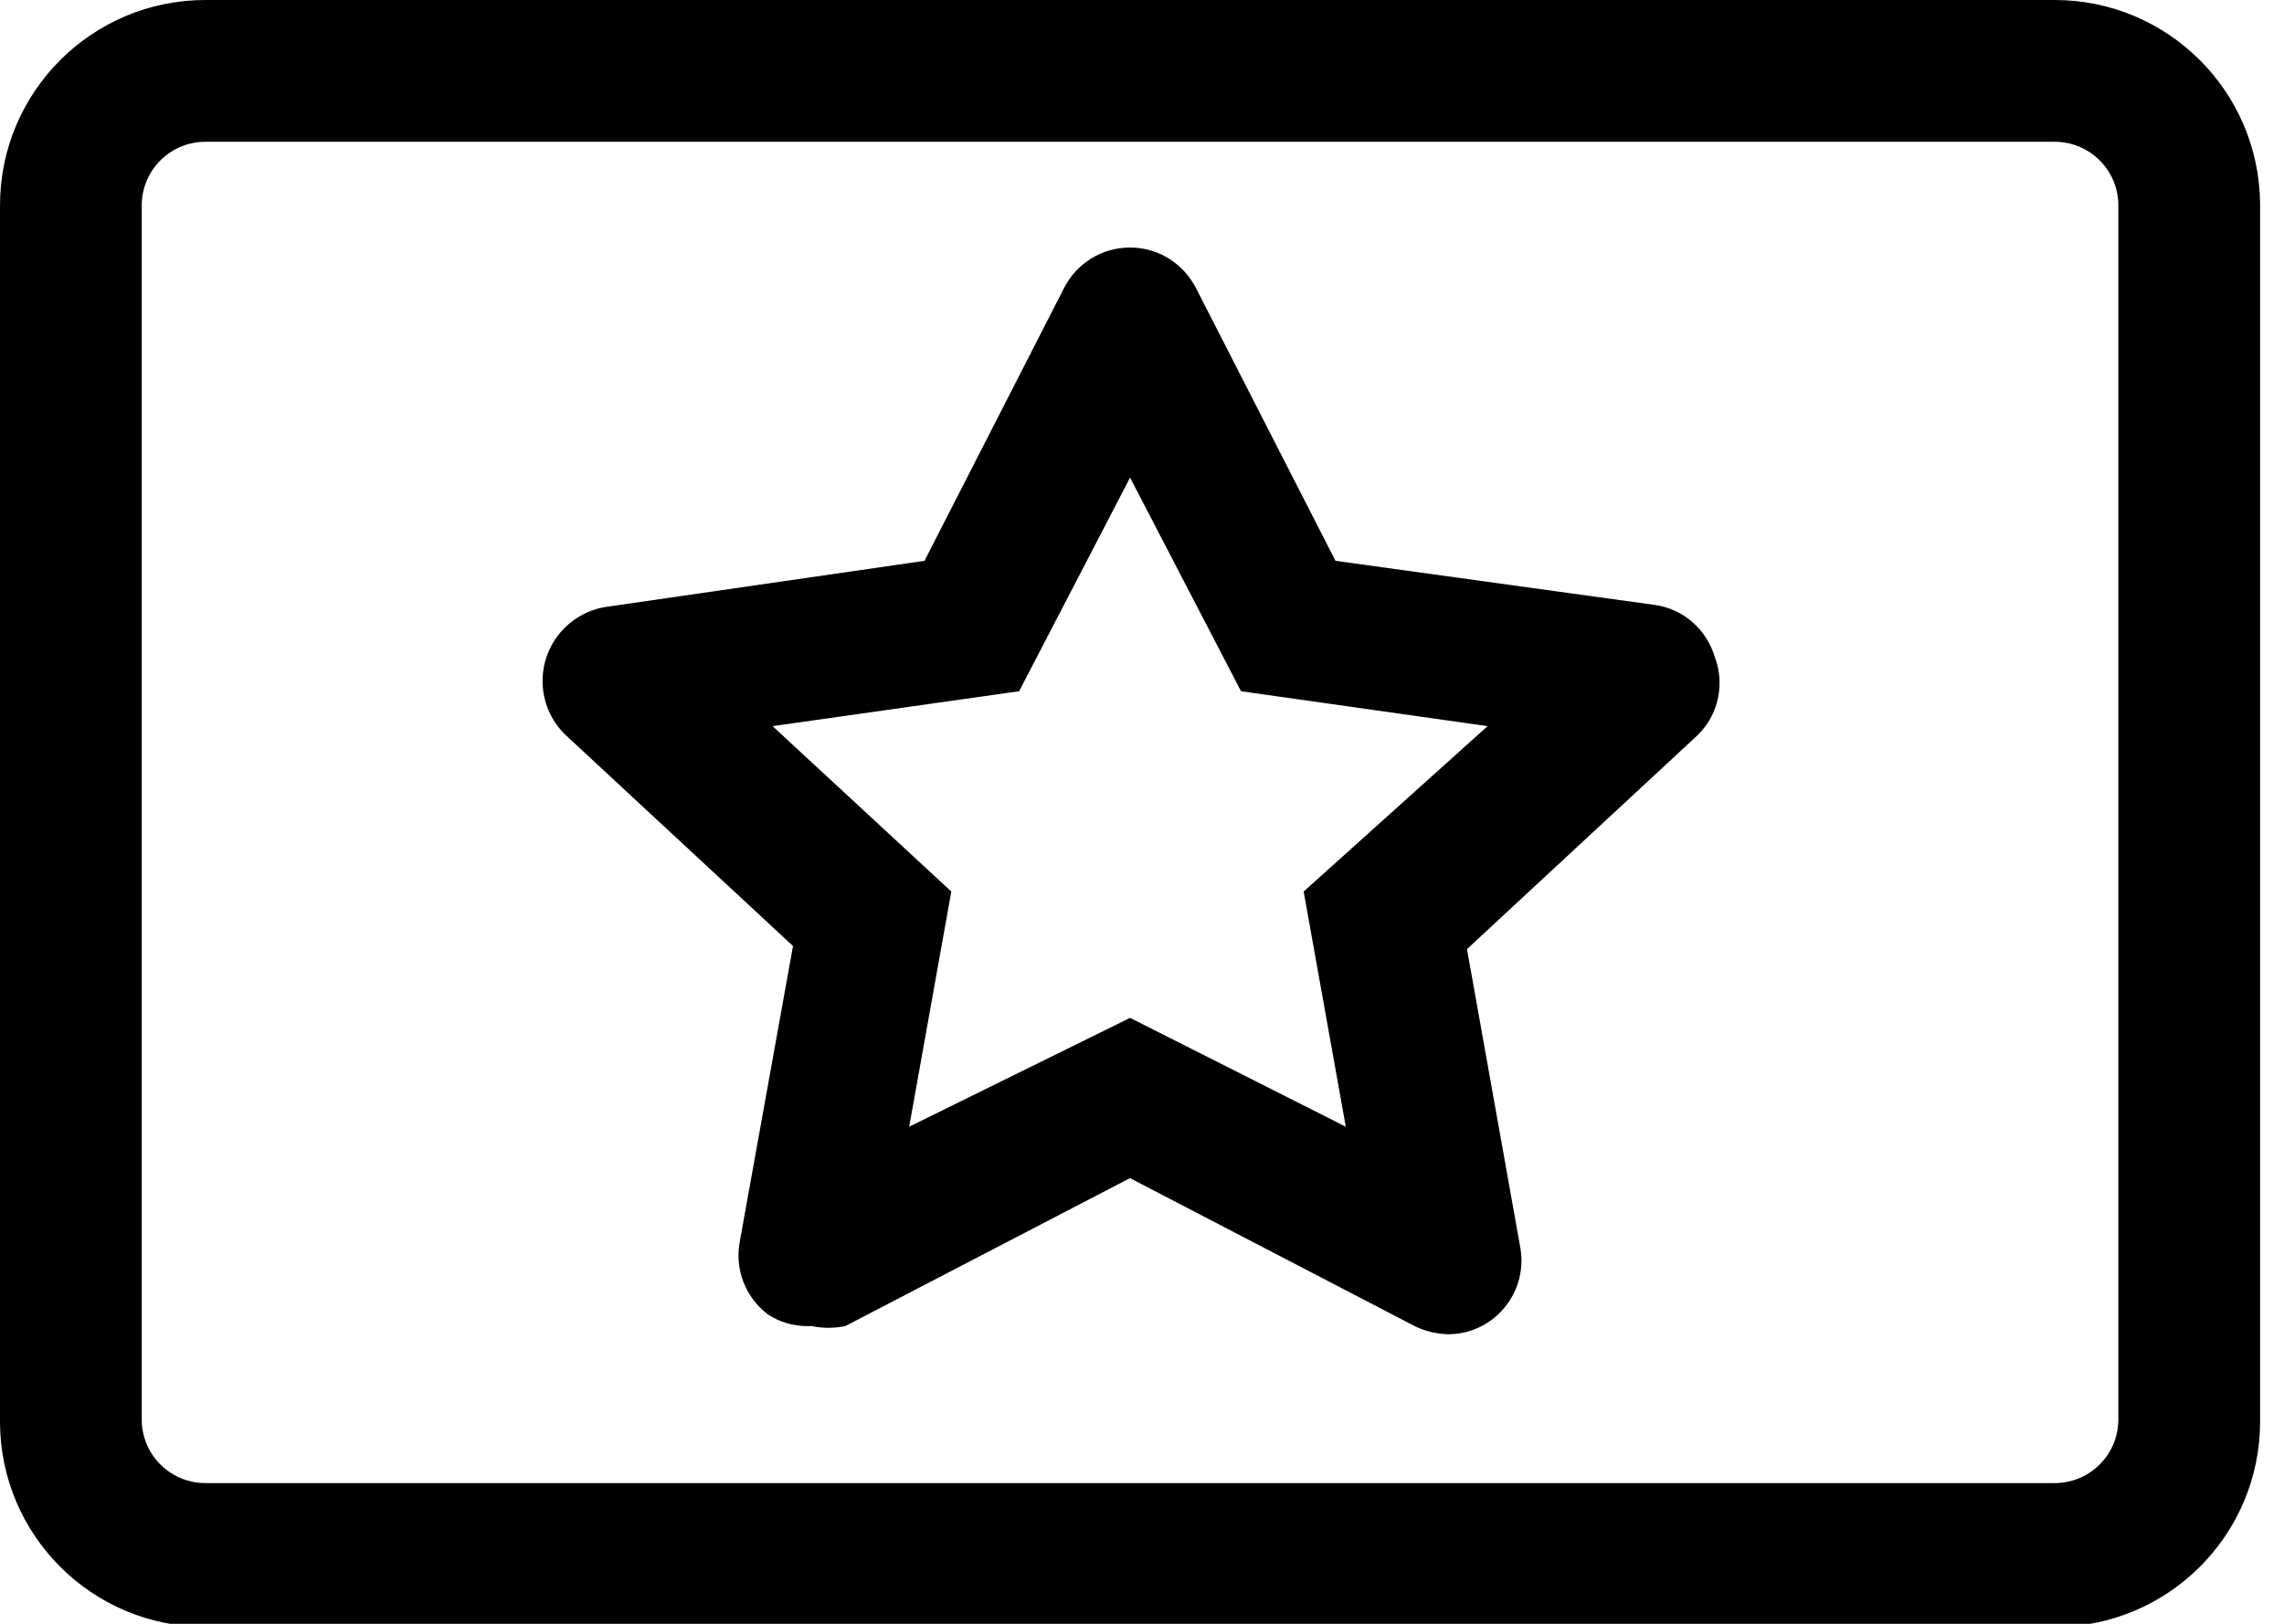 <!-- Generated by IcoMoon.io -->
<svg version="1.1" xmlns="http://www.w3.org/2000/svg" width="45" height="32" viewBox="0 0 45 32">
<title>fidelity</title>
<path d="M40.481 0h-36.433c-2.236 0-4.048 1.812-4.048 4.048v0 23.965c0 2.236 1.812 4.048 4.048 4.048v0h36.433c2.236 0 4.048-1.812 4.048-4.048v0-24.005c-0.023-2.218-1.826-4.008-4.048-4.008-0 0-0 0-0 0v0zM41.736 28.013c-0.022 0.675-0.575 1.214-1.254 1.214-0 0-0 0-0.001 0h-36.433c-0 0-0 0-0.001 0-0.679 0-1.232-0.539-1.254-1.212l-0-0.002v-24.005c0.022-0.675 0.575-1.214 1.254-1.214 0 0 0 0 0.001 0h36.433c0 0 0 0 0.001 0 0.679 0 1.232 0.539 1.254 1.212l0 0.002z"></path>
<path d="M33.781 12.934c-0.163-0.533-0.613-0.93-1.166-1.011l-0.008-0.001-6.295-0.87-2.753-5.384c-0.247-0.473-0.734-0.79-1.295-0.79s-1.048 0.317-1.292 0.782l-0.004 0.008-2.753 5.384-6.295 0.911c-0.703 0.122-1.23 0.728-1.23 1.457 0 0.412 0.169 0.785 0.441 1.053l0 0 4.493 4.17-1.053 5.849c-0.013 0.074-0.021 0.16-0.021 0.247 0 0.477 0.229 0.901 0.584 1.167l0.004 0.003c0.218 0.141 0.485 0.225 0.772 0.225 0.028 0 0.055-0.001 0.082-0.002l-0.004 0c0.1 0.022 0.216 0.035 0.334 0.035s0.234-0.013 0.345-0.037l-0.011 0.002 5.607-2.915 5.607 2.915c0.195 0.097 0.424 0.156 0.666 0.162l0.002 0c0.32-0.002 0.616-0.108 0.854-0.286l-0.004 0.003c0.358-0.269 0.588-0.692 0.588-1.17 0-0.087-0.008-0.173-0.022-0.256l0.001 0.009-1.052-5.89 4.493-4.169c0.297-0.264 0.483-0.648 0.483-1.075 0-0.189-0.036-0.369-0.102-0.534l0.003 0.010zM25.685 17.569l0.83 4.635-4.25-2.145-4.352 2.145 0.83-4.635-3.522-3.259 4.858-0.688 2.186-4.21 2.186 4.21 4.858 0.688z"></path>
</svg>
